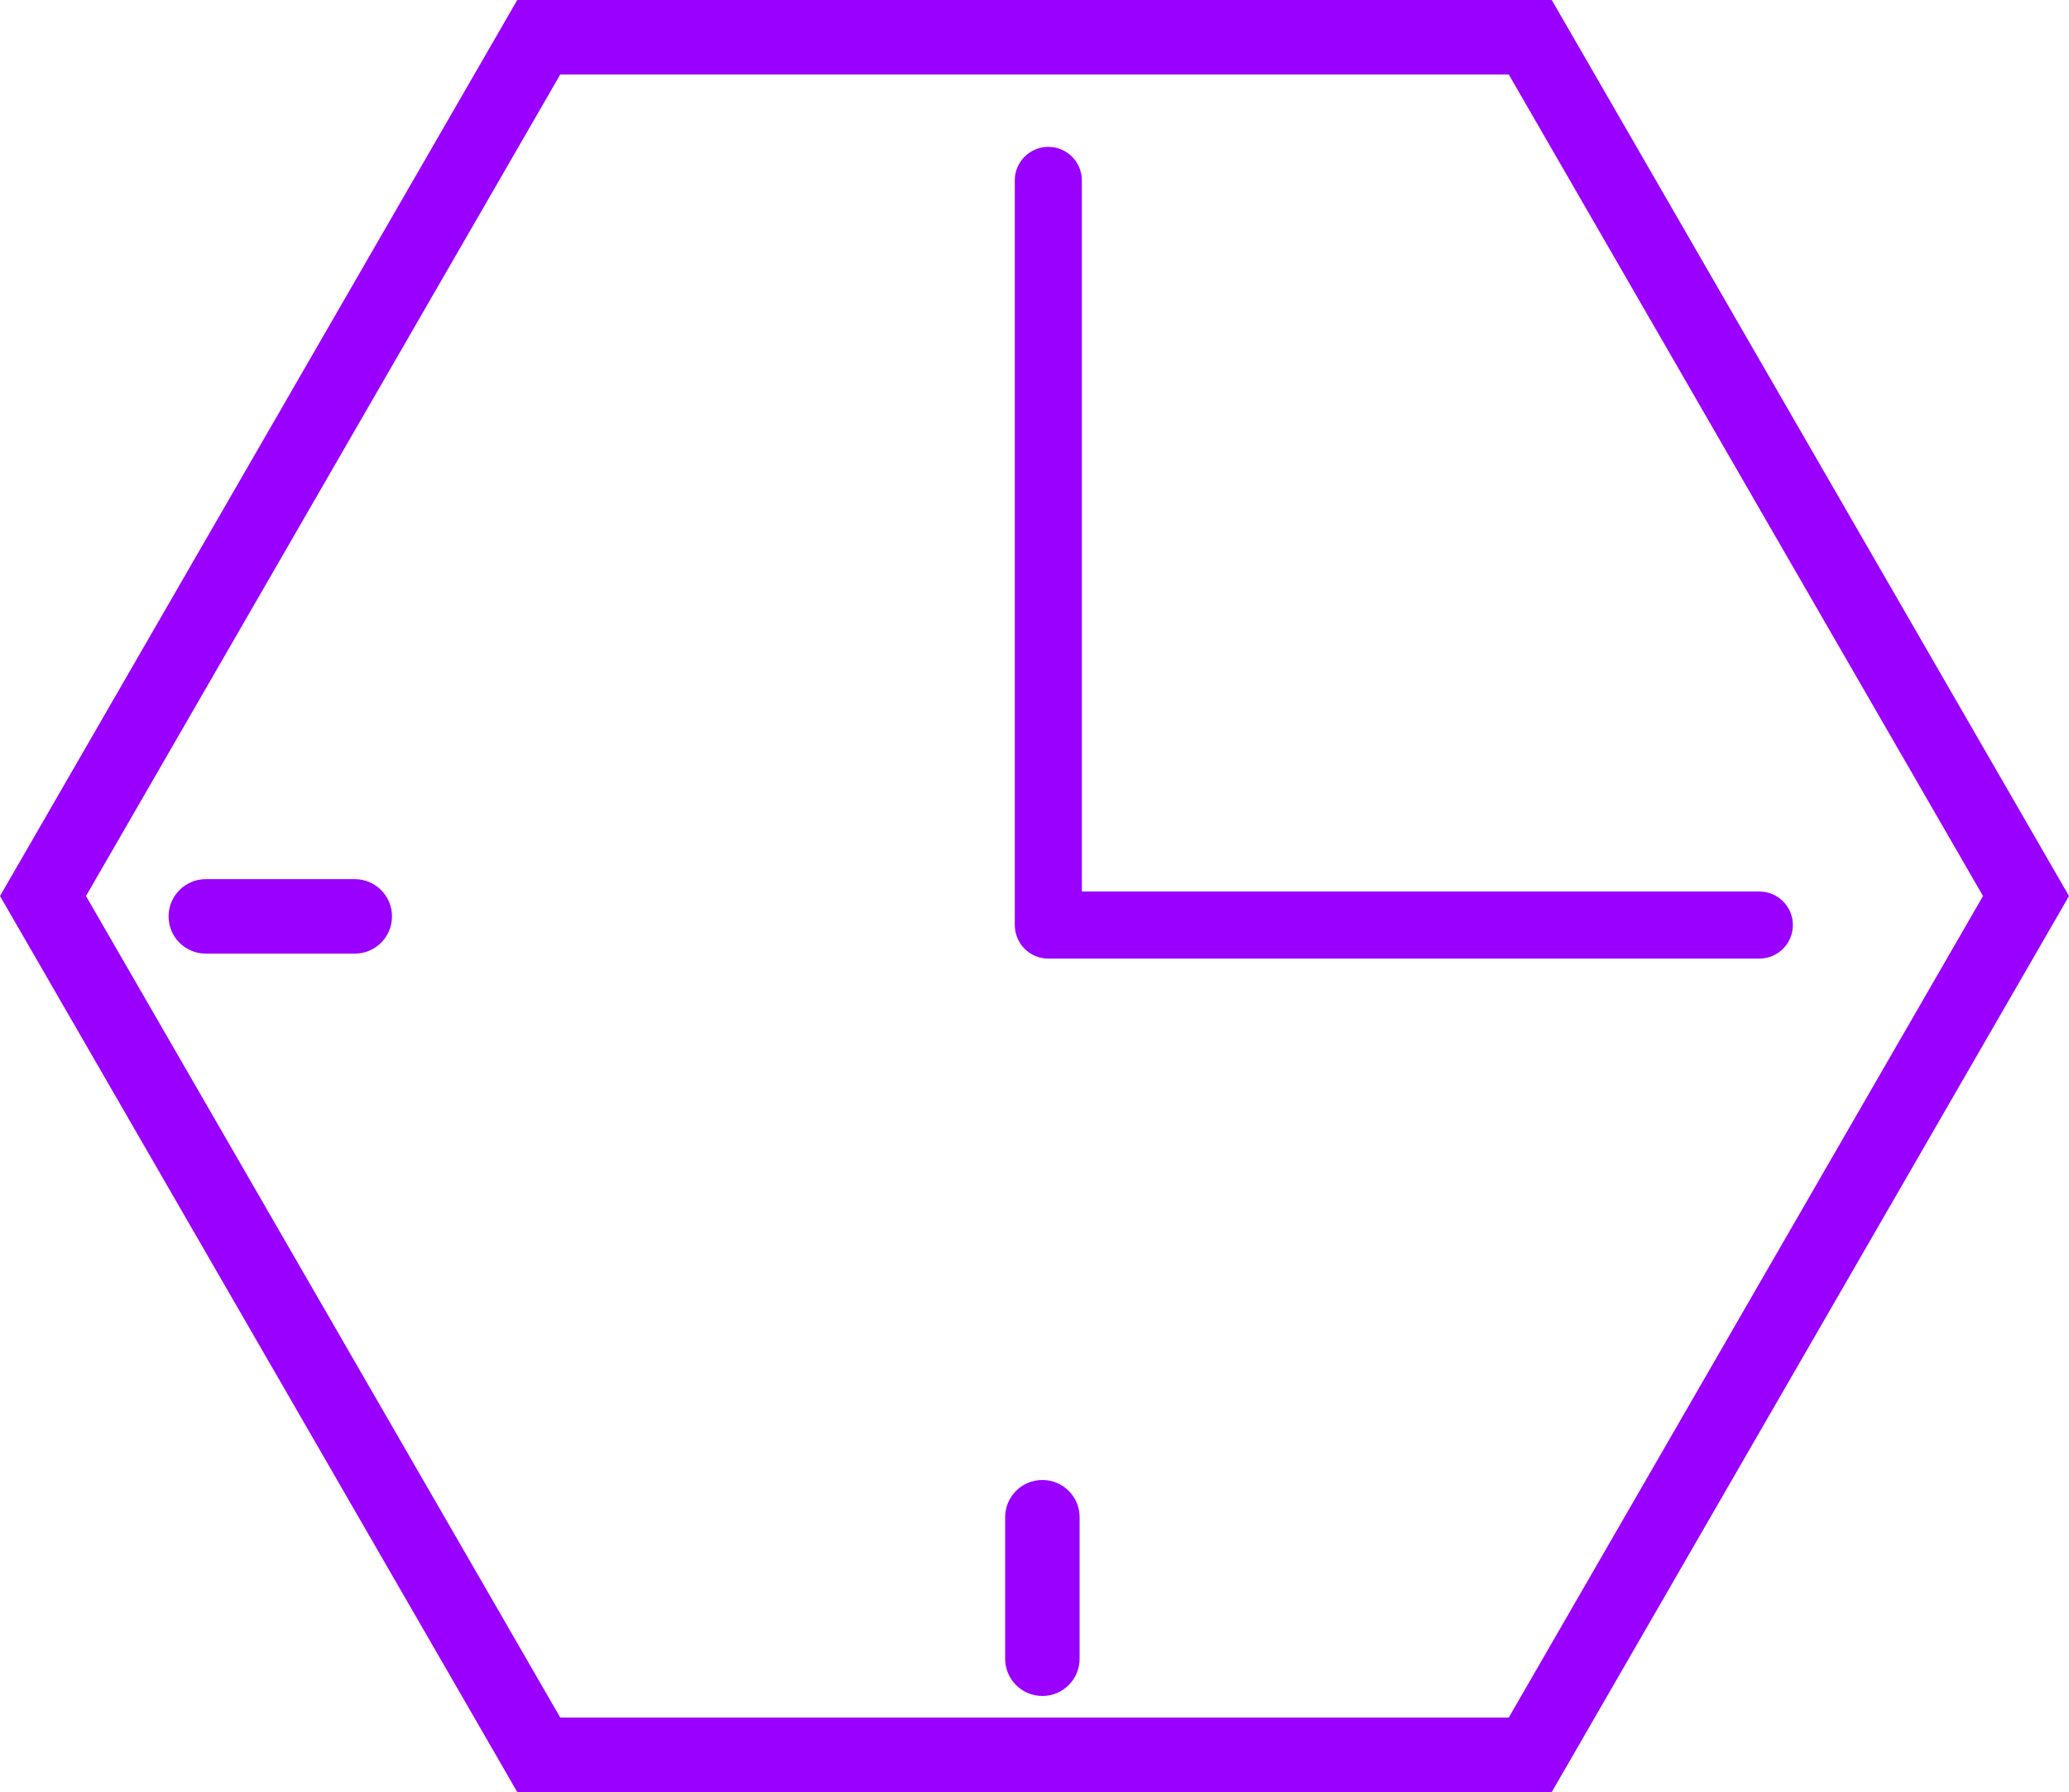 <svg version="1.1" xmlns="http://www.w3.org/2000/svg" xmlns:xlink="http://www.w3.org/1999/xlink" width="138.913" height="120.301" viewBox="0,0,138.913,120.301"><g transform="translate(-170.543,-119.85)"><g data-paper-data="{&quot;isPaintingLayer&quot;:true}" fill="#9900ff" fill-rule="nonzero" stroke="none" stroke-width="1" stroke-linecap="butt" stroke-linejoin="miter" stroke-miterlimit="10" stroke-dasharray="" stroke-dashoffset="0" style="mix-blend-mode: normal"><g><path d="M240.928,129.709c1.244,0 2.251,1.008 2.251,2.251c0,0 0,43.632 0,47.738c4.088,0 45.485,0 45.485,0c1.244,0 2.253,1.007 2.253,2.251c0,1.245 -1.009,2.252 -2.253,2.252h-47.736c-1.245,0 -2.252,-1.007 -2.252,-2.252v-49.989c0,-1.243 1.007,-2.251 2.252,-2.251z"/><path d="M240.528,219.202c1.381,0 2.5,1.119 2.5,2.5v9.5c0,1.381 -1.119,2.5 -2.5,2.5c-1.381,0 -2.5,-1.119 -2.5,-2.5v-9.5c0,-1.381 1.119,-2.5 2.5,-2.5z"/><path d="M194.362,178.868c1.381,0 2.5,1.119 2.5,2.5c0,1.381 -1.119,2.5 -2.5,2.5h-10c-1.381,0 -2.5,-1.119 -2.5,-2.5c0,-1.381 1.119,-2.5 2.5,-2.5z"/><path d="M274.728,119.85l34.729,60.151l-34.729,60.15h-69.456l-34.728,-60.15l34.728,-60.151h68.013zM208.159,124.85c-1.351,2.34 -30.491,52.811 -31.842,55.151c1.351,2.34 30.491,52.81 31.842,55.15c2.701,0 60.98,0 63.683,0c1.35,-2.34 30.491,-52.81 31.841,-55.15c-1.35,-2.34 -30.491,-52.811 -31.841,-55.151c-2.703,0 -60.981,0 -63.683,0z"/></g></g></g></svg>